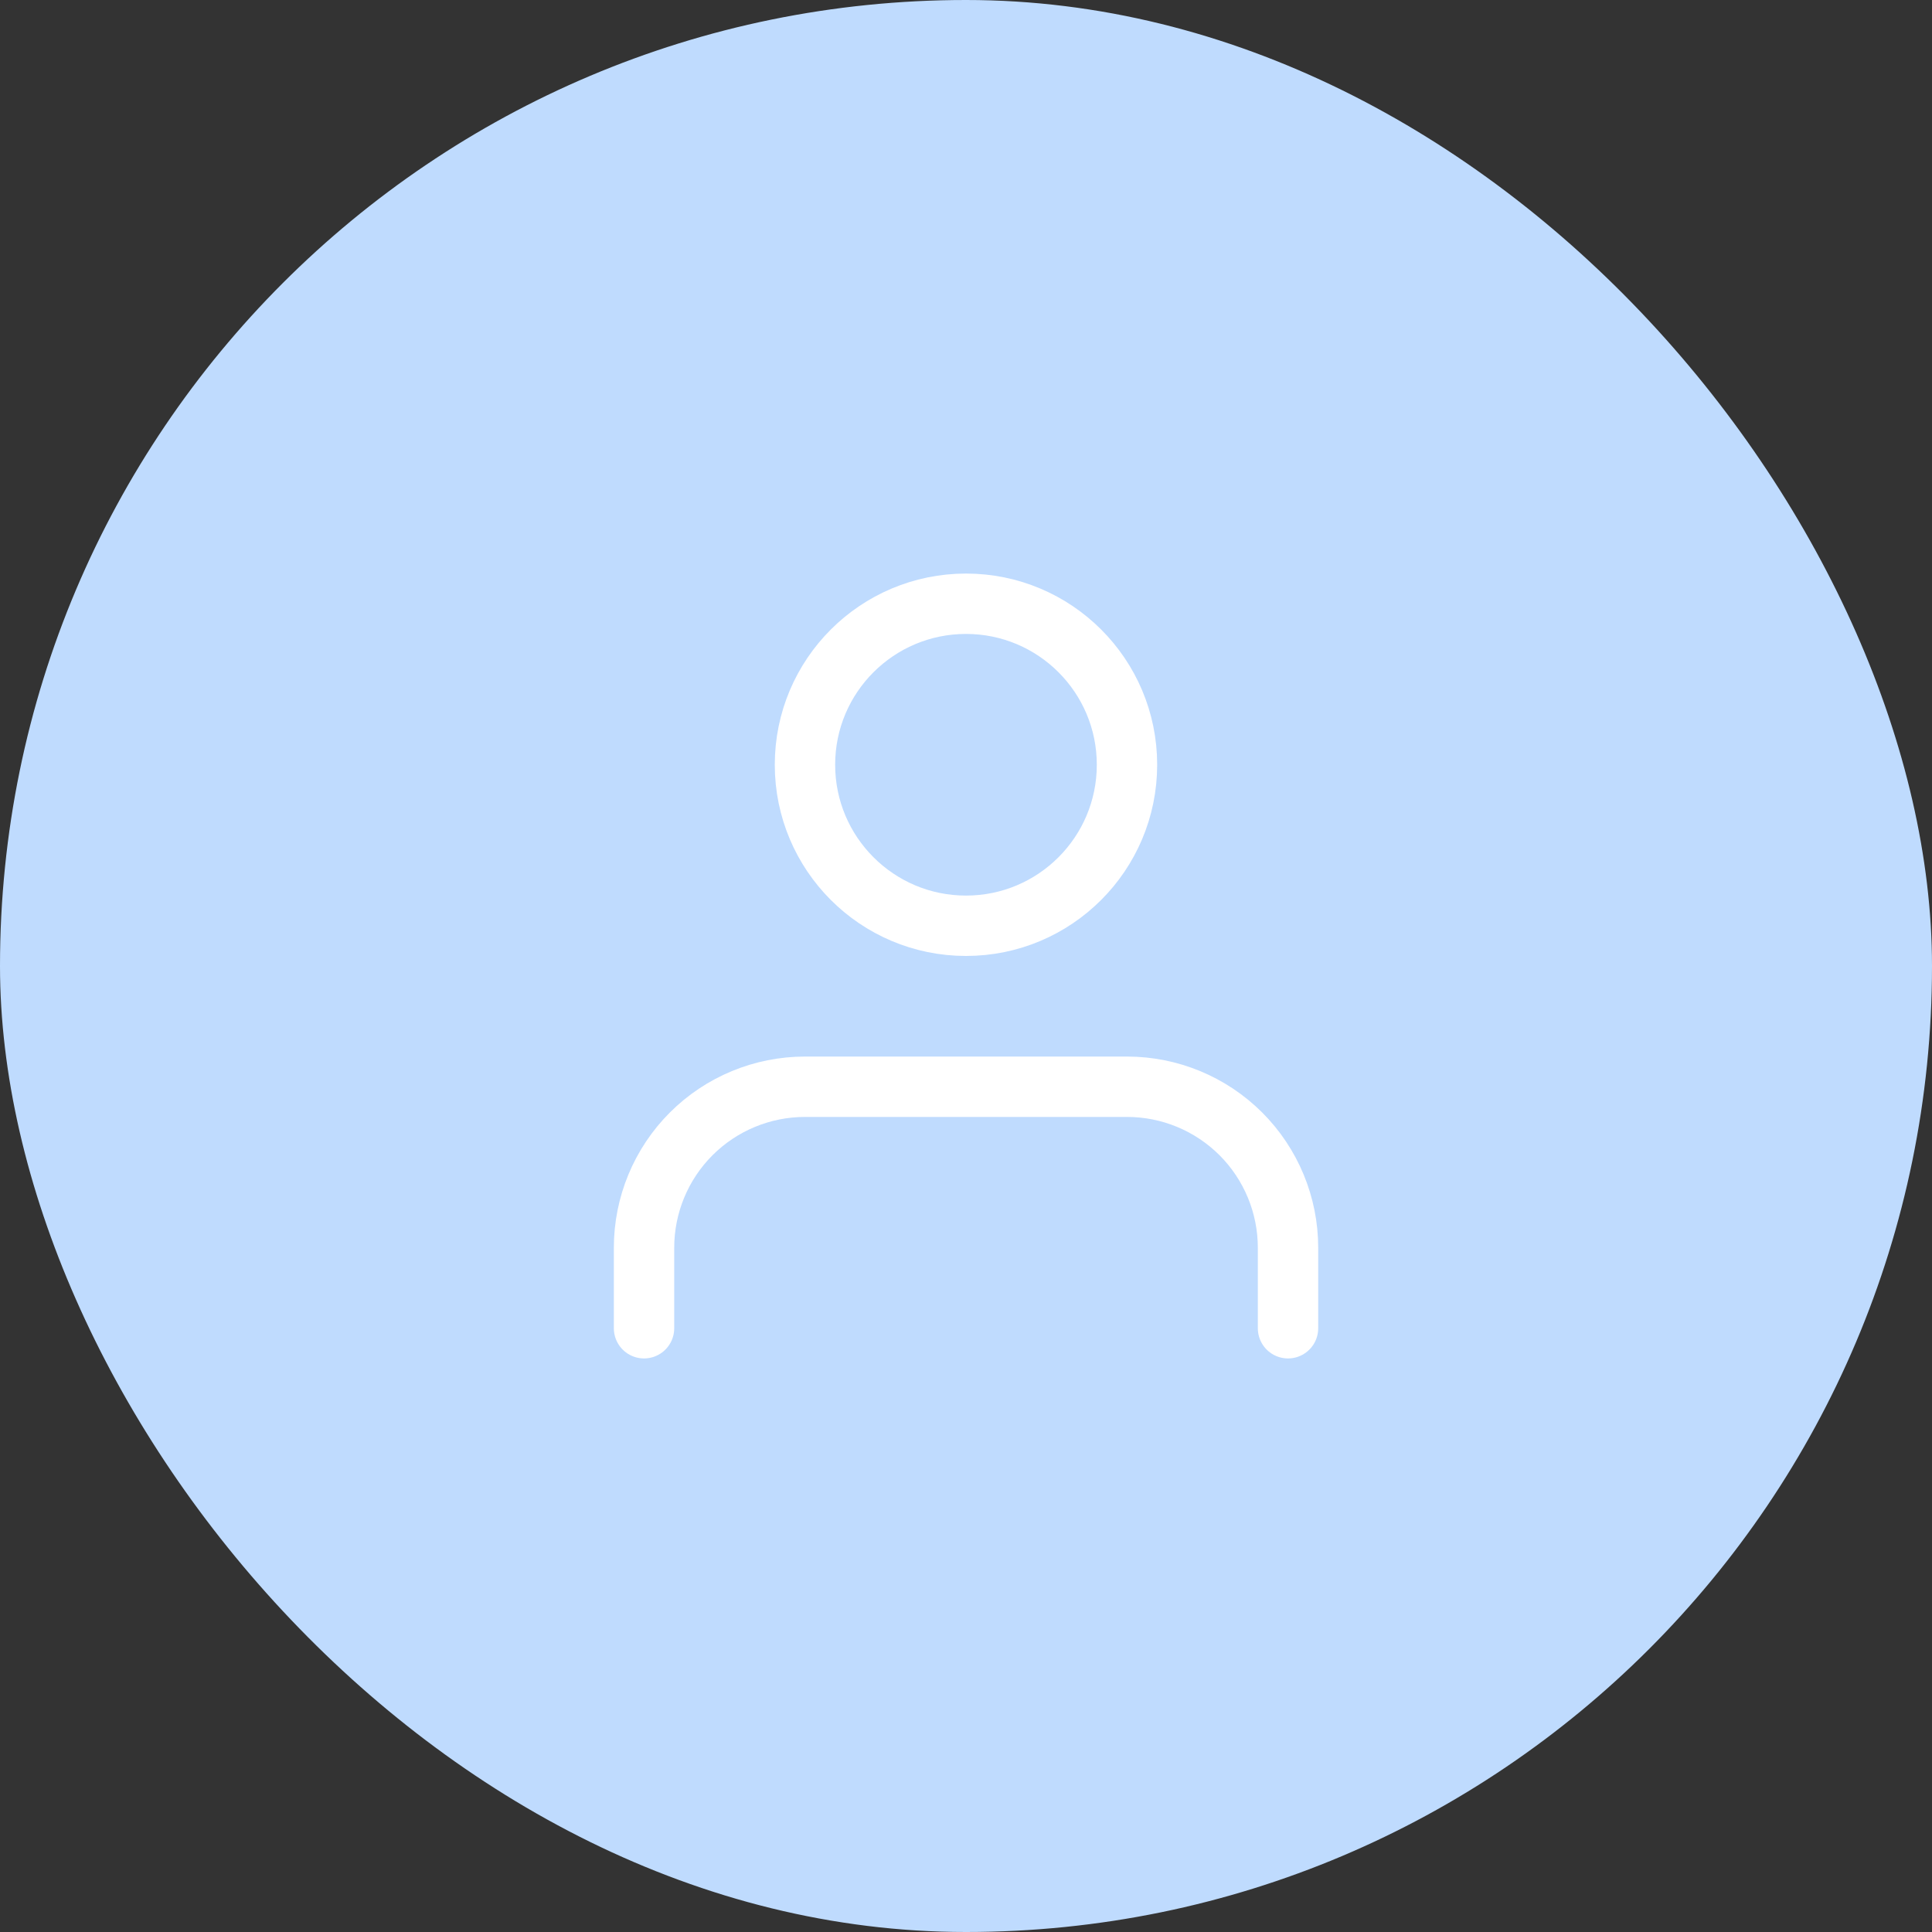 <svg width="40" height="40" viewBox="0 0 40 40" fill="none" xmlns="http://www.w3.org/2000/svg">
<rect x="0" y="0" width="40" height="40" fill="#333333" stroke="none"/>
<rect width="40" height="40" rx="20" fill="#BFDBFE"/>
<path d="M26.667 27.5V25.833C26.667 24.949 26.316 24.101 25.691 23.476C25.065 22.851 24.218 22.5 23.334 22.5H16.667C15.783 22.5 14.935 22.851 14.31 23.476C13.685 24.101 13.334 24.949 13.334 25.833V27.5" stroke="white" stroke-width="1.25" stroke-linecap="round" stroke-linejoin="round"/>
<path d="M20 19.167C21.841 19.167 23.333 17.674 23.333 15.833C23.333 13.992 21.841 12.5 20 12.5C18.159 12.5 16.666 13.992 16.666 15.833C16.666 17.674 18.159 19.167 20 19.167Z" stroke="white" stroke-width="1.25" stroke-linecap="round" stroke-linejoin="round"/>
</svg>
